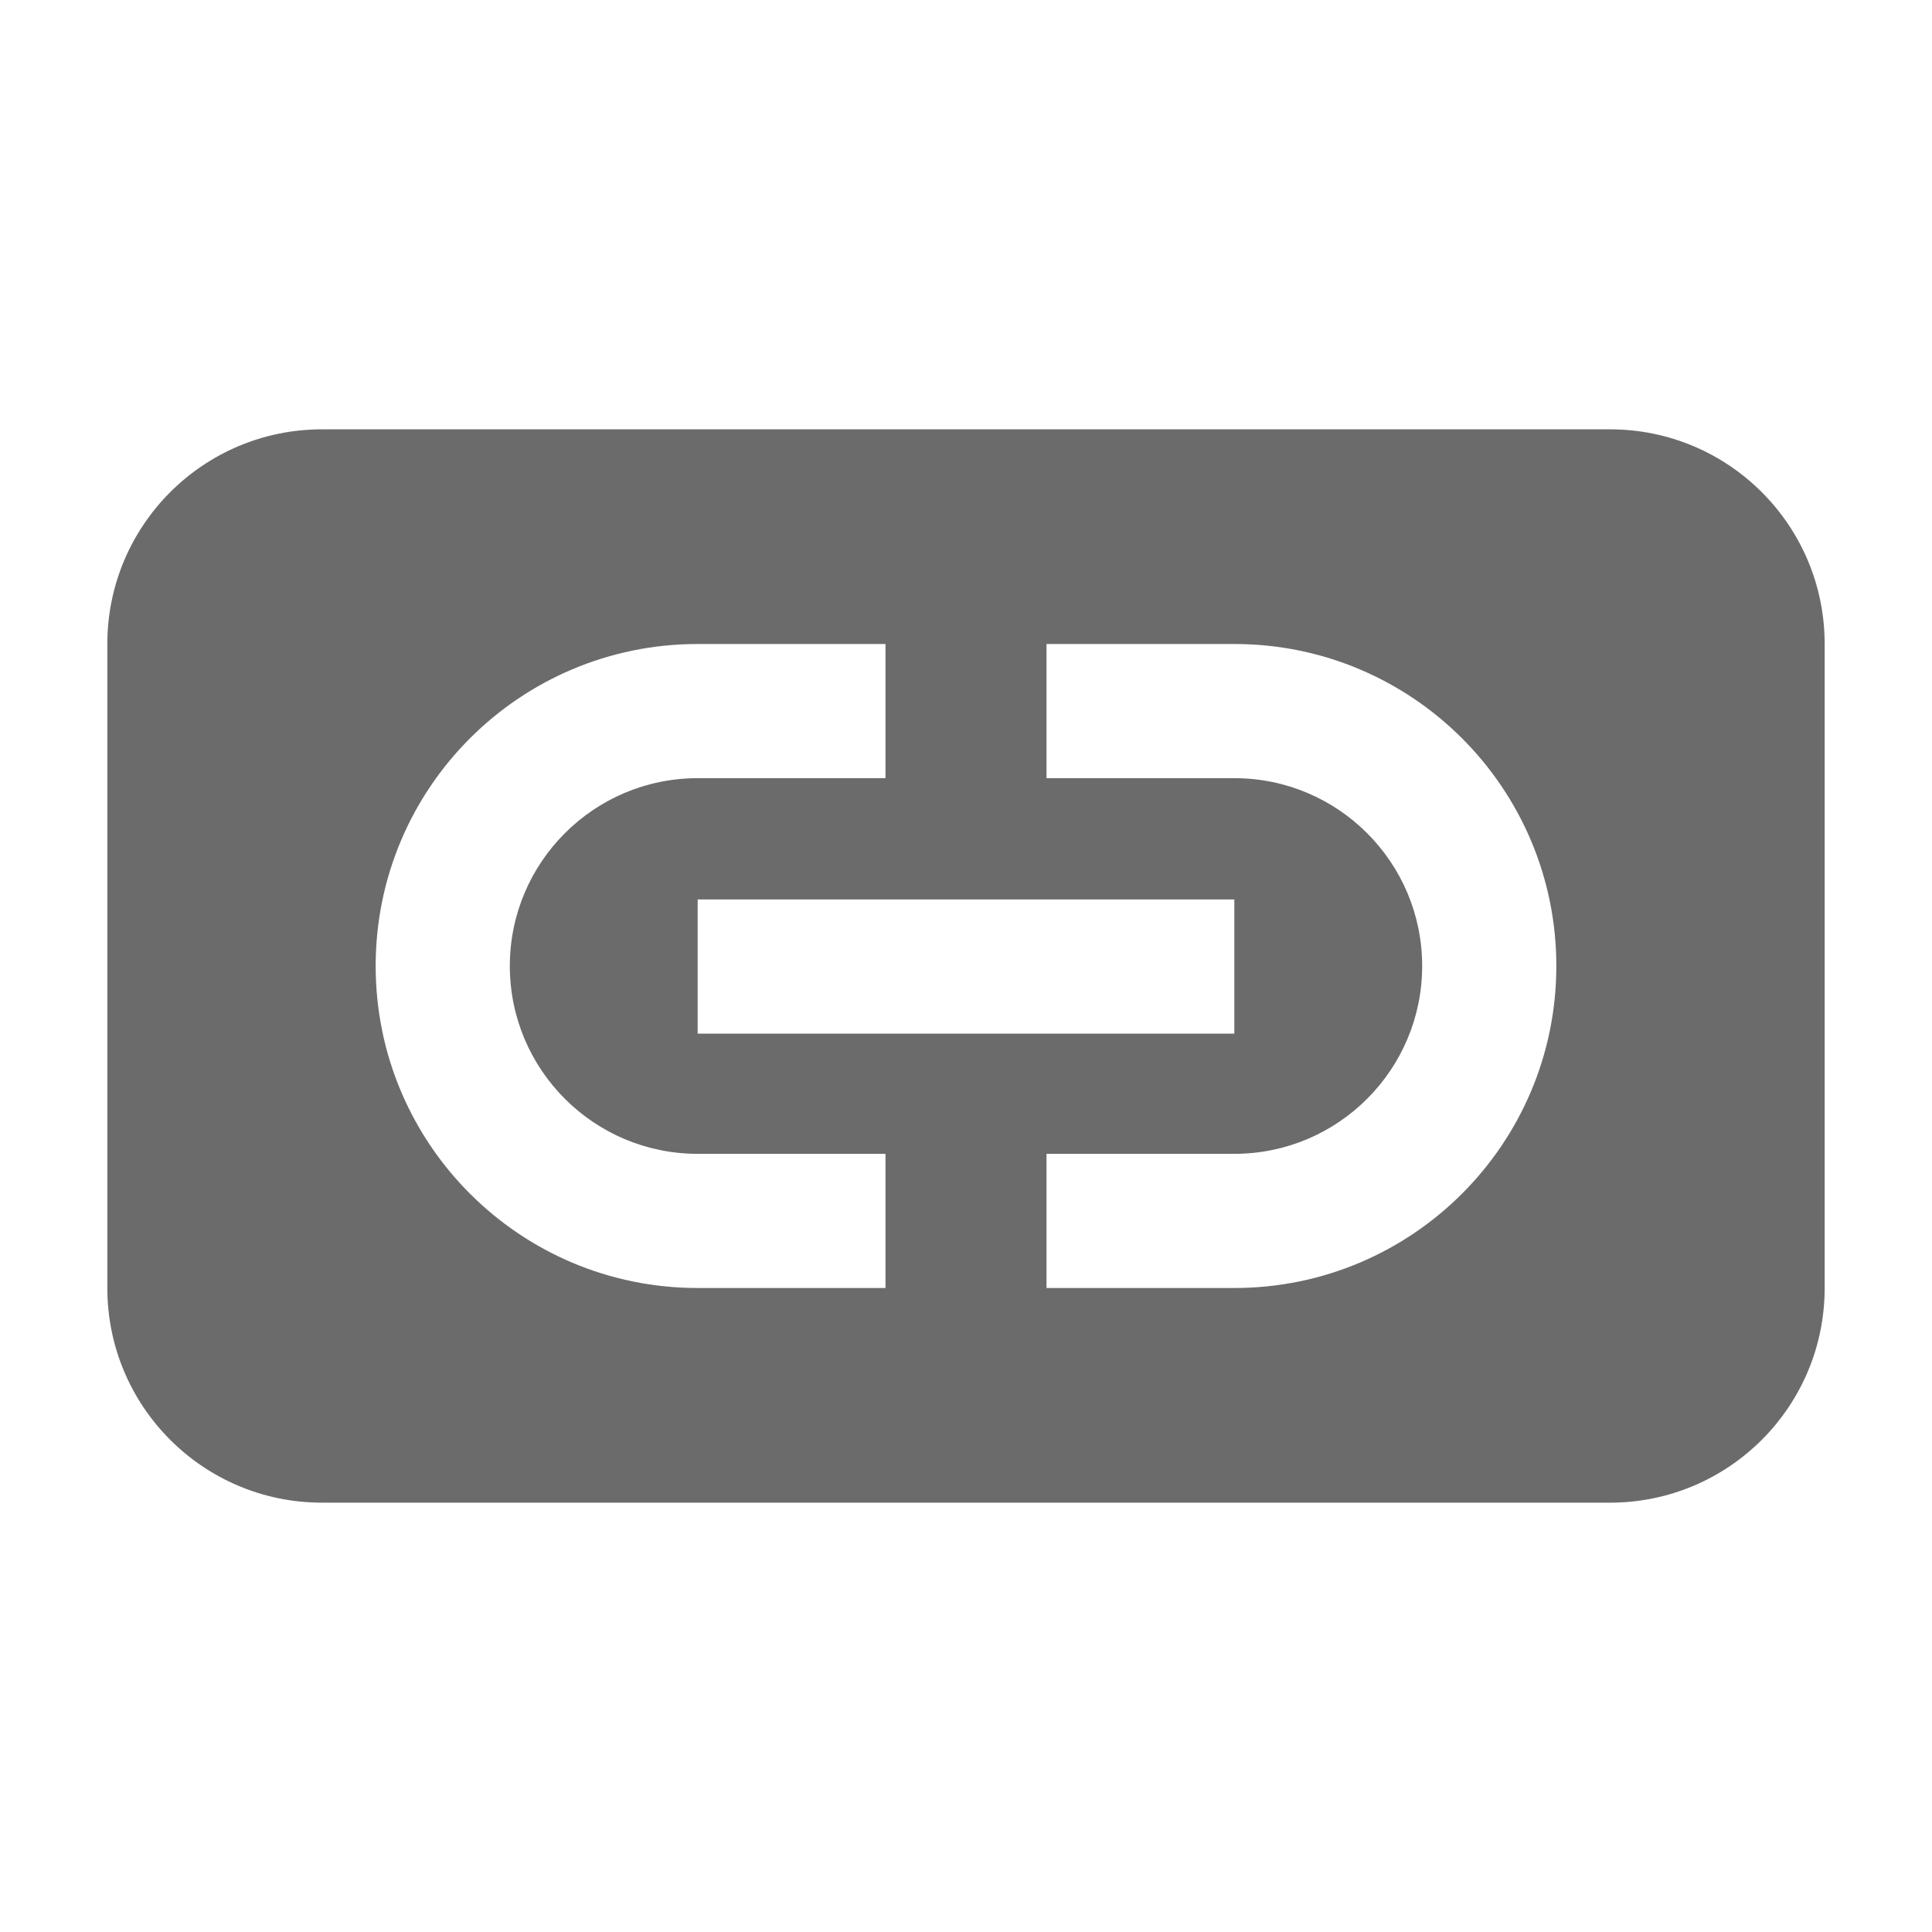 <svg width="18" height="18" viewBox="0 0 18 18" fill="none" xmlns="http://www.w3.org/2000/svg">
<path fill-rule="evenodd" clip-rule="evenodd" d="M3 4H15C16.105 4 17 4.895 17 6V12C17 13.105 16.105 14 15 14H3C1.895 14 1 13.105 1 12V6C1 4.895 1.895 4 3 4ZM8.25 7.25V6H6.5C4.843 6 3.5 7.343 3.5 9C3.5 10.657 4.843 12 6.5 12H8.25V10.75H6.5C5.534 10.75 4.75 9.966 4.75 9C4.75 8.034 5.534 7.25 6.5 7.25H8.25ZM9.75 10.75V12H11.5C13.157 12 14.5 10.657 14.5 9C14.5 7.343 13.157 6 11.5 6H9.75V7.25H11.5C12.466 7.25 13.25 8.034 13.25 9C13.25 9.966 12.466 10.75 11.5 10.75H9.75ZM6.5 8.38V9.63H11.5V8.38H6.5Z" fill="black" fill-opacity="0.58"/>
</svg>
